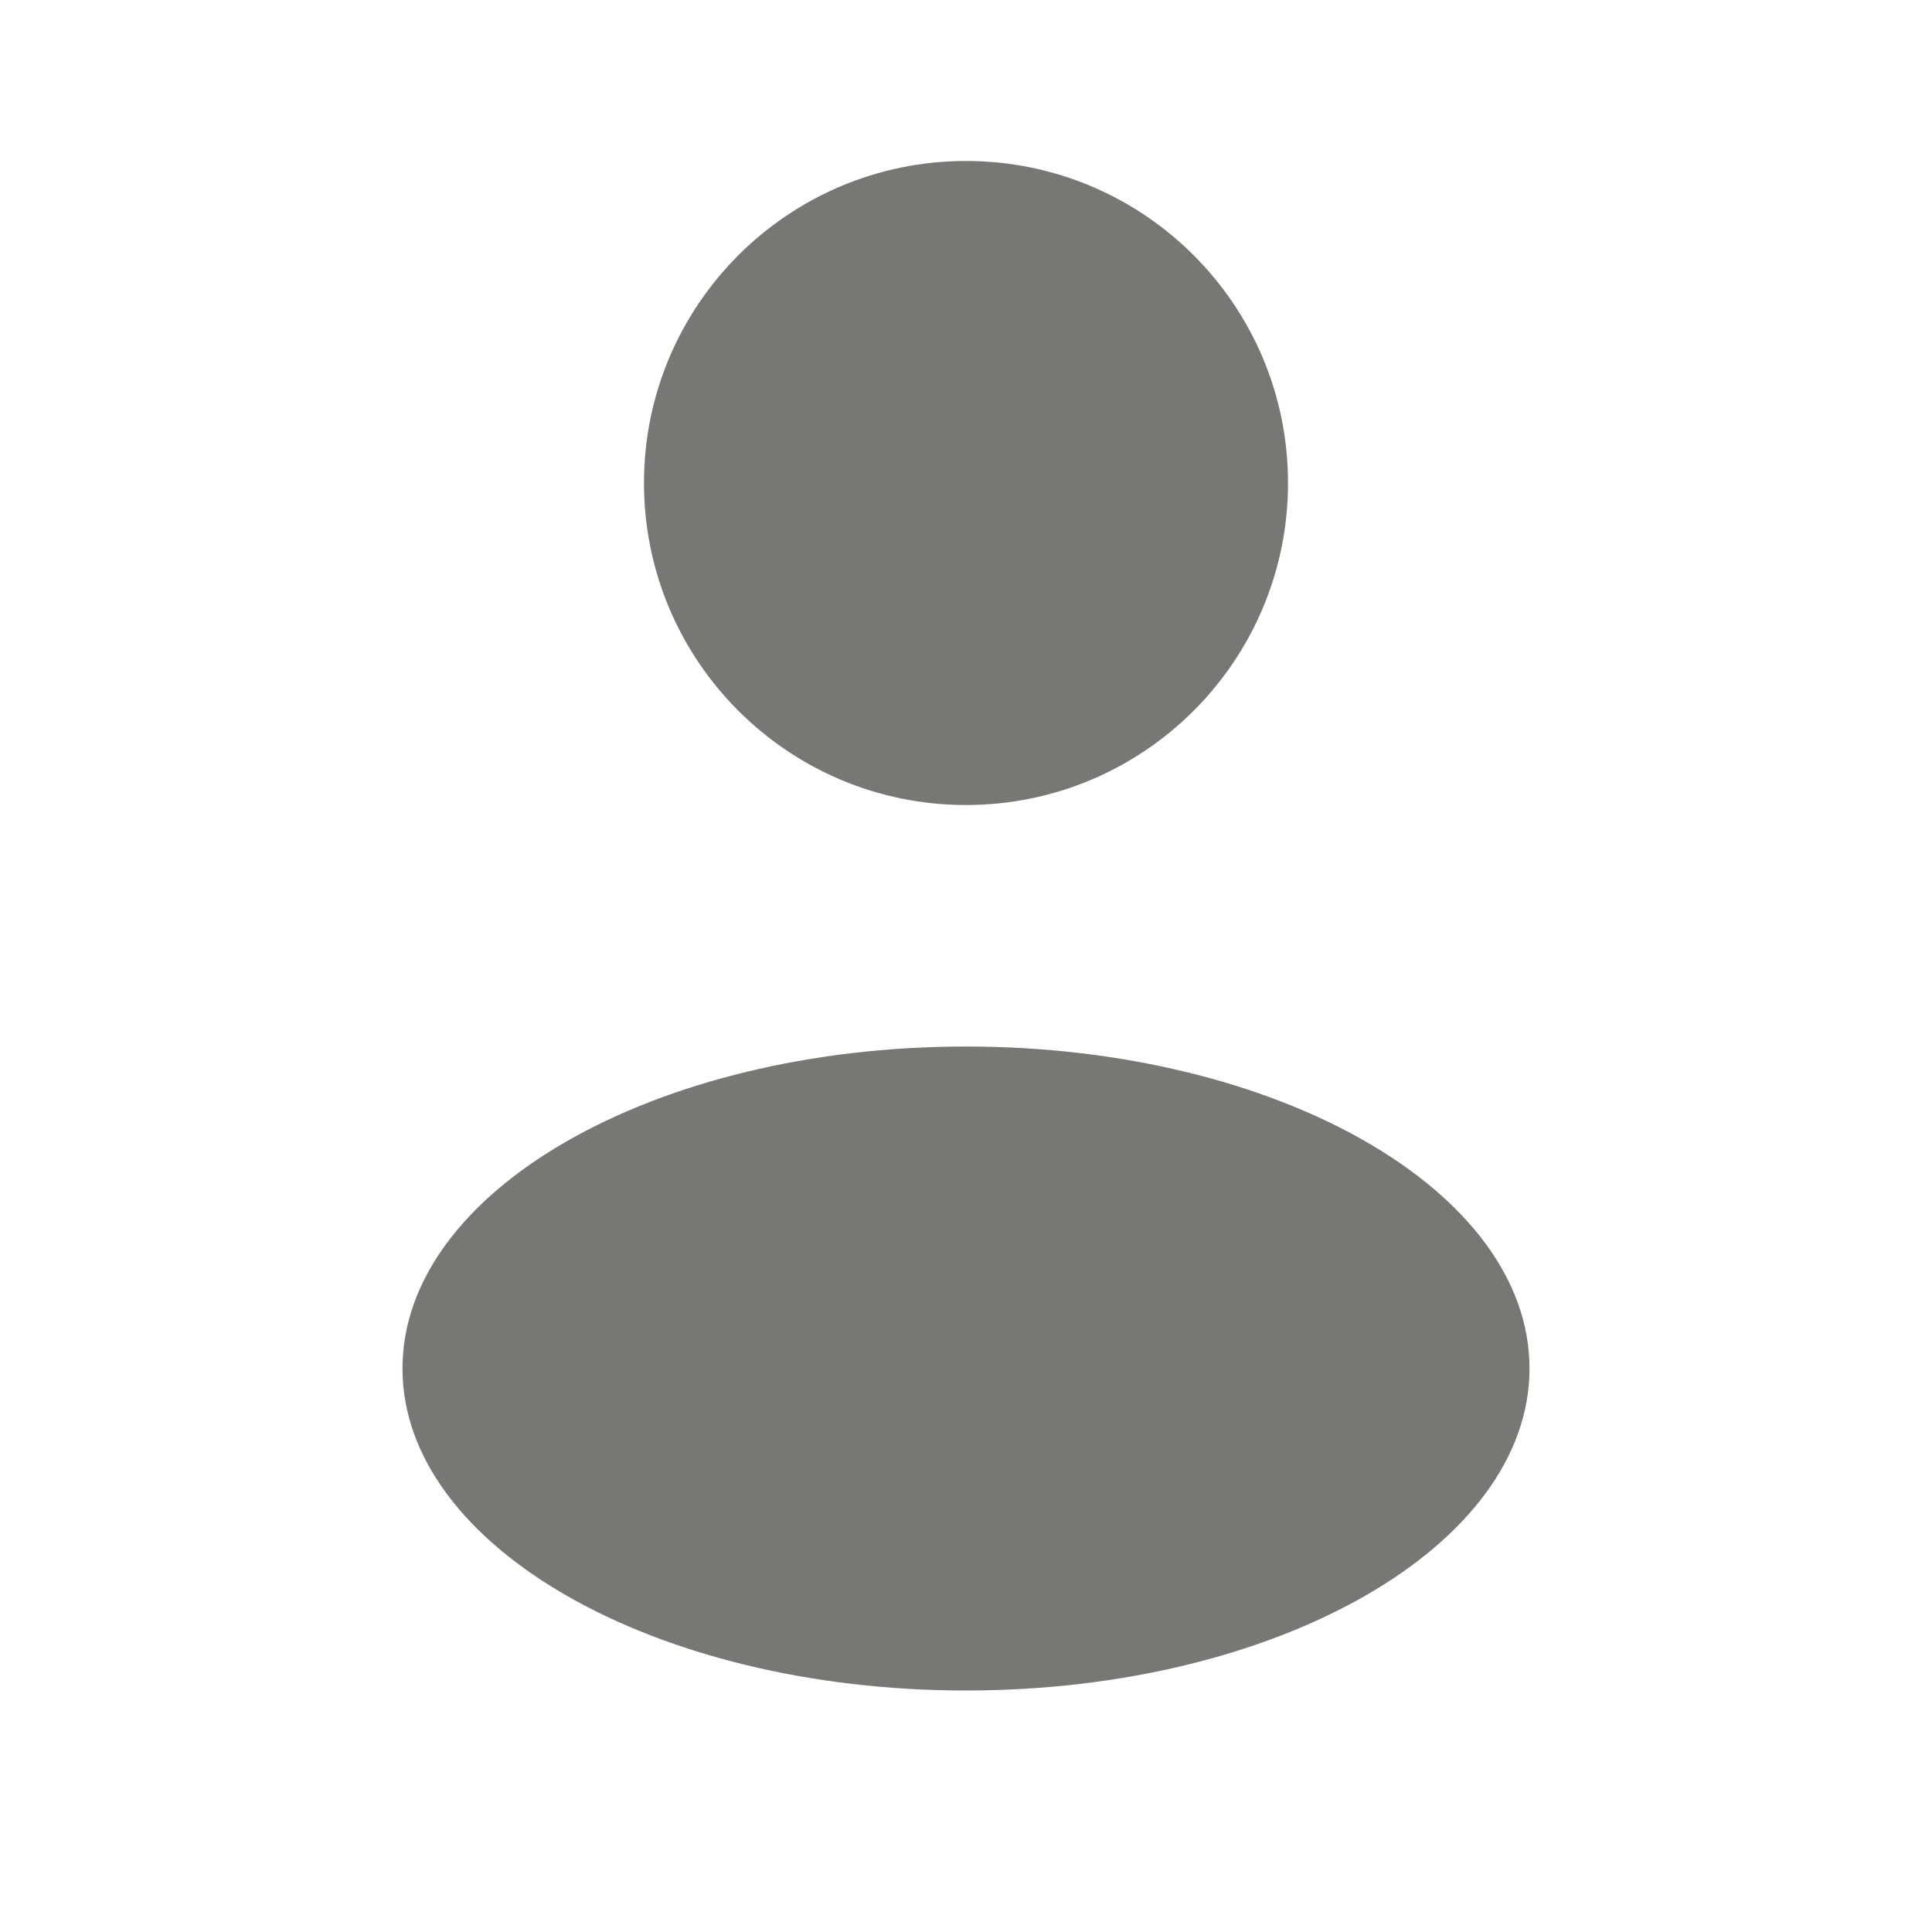 <svg width="40" height="40" viewBox="0 0 40 40" fill="none" xmlns="http://www.w3.org/2000/svg">
<path d="M20 16.667C23.682 16.667 26.667 13.682 26.667 10C26.667 6.318 23.682 3.333 20 3.333C16.318 3.333 13.333 6.318 13.333 10C13.333 13.682 16.318 16.667 20 16.667Z" fill="#767873"/>
<path d="M20 35C26.443 35 31.667 32.015 31.667 28.333C31.667 24.651 26.443 21.667 20 21.667C13.557 21.667 8.333 24.651 8.333 28.333C8.333 32.015 13.557 35 20 35Z" fill="#767873"/>
</svg>
